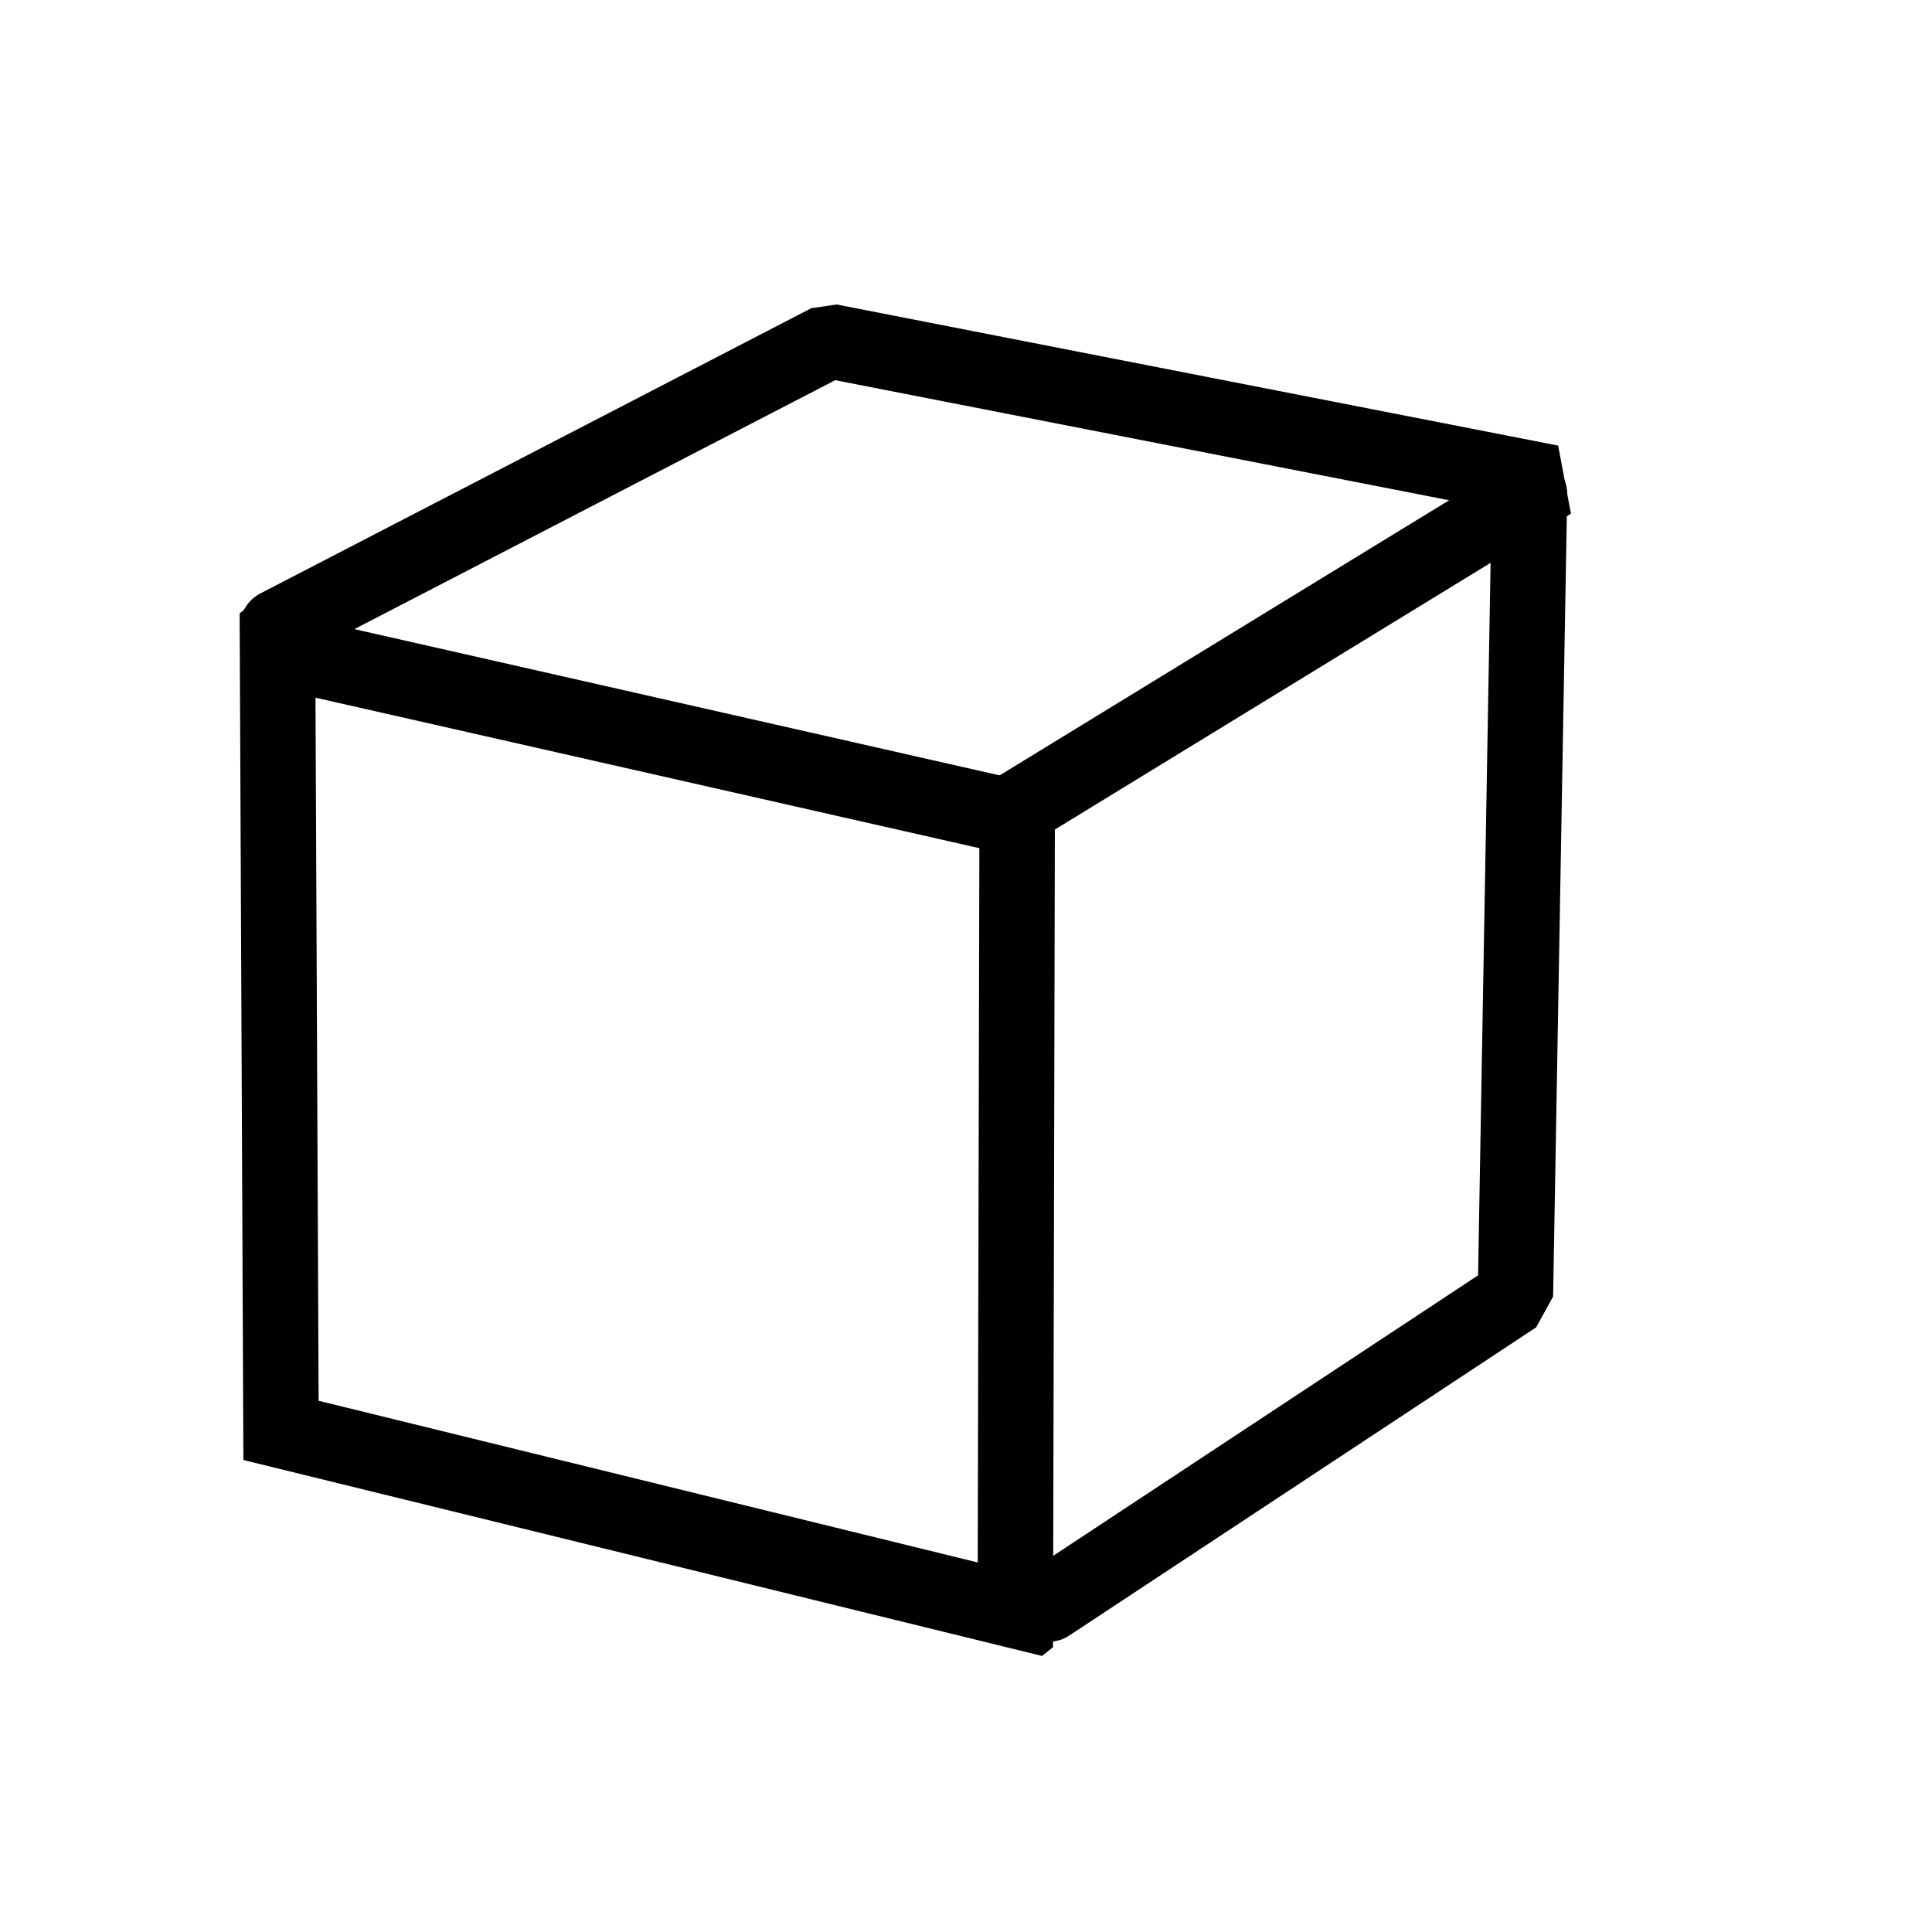 <?xml version="1.0" encoding="UTF-8" standalone="no"?>
<!DOCTYPE svg PUBLIC "-//W3C//DTD SVG 1.1//EN" "http://www.w3.org/Graphics/SVG/1.1/DTD/svg11.dtd">
<svg width="100%" height="100%" viewBox="0 0 64 64" version="1.1" xmlns="http://www.w3.org/2000/svg" xmlns:xlink="http://www.w3.org/1999/xlink" xml:space="preserve" style="fill-rule:evenodd;clip-rule:evenodd;stroke-linecap:round;stroke-linejoin:bevel;stroke-miterlimit:1.5;">
    <g transform="matrix(1,0,0,1,0,-192)">
        <g transform="matrix(0.995,0,0,0.995,-57.42,51.447)">
            <g id="geometry">
                <g>
                    <g transform="matrix(1,0,0,1,25.647,16.357)">
                        <path d="M67.184,151.134L67.119,179.745L66.752,180.033L40.165,173.51L40.04,145.324L40.373,145.057L67.184,151.134ZM42.669,171.538L64.613,176.921L64.667,153.14L42.565,148.13L42.669,171.538Z"/>
                    </g>
                    <g transform="matrix(0.994,0,0,0.969,53.548,-40.548)">
                        <path d="M13.507,209.143L31.963,199.341L56.122,204.188L37.776,215.707" style="fill:none;stroke:black;stroke-width:2.56px;"/>
                    </g>
                    <path d="M108.63,157.706L108.161,184.402L92.617,194.663" style="fill:none;stroke:black;stroke-width:2.51px;"/>
                </g>
            </g>
        </g>
    </g>
</svg>

